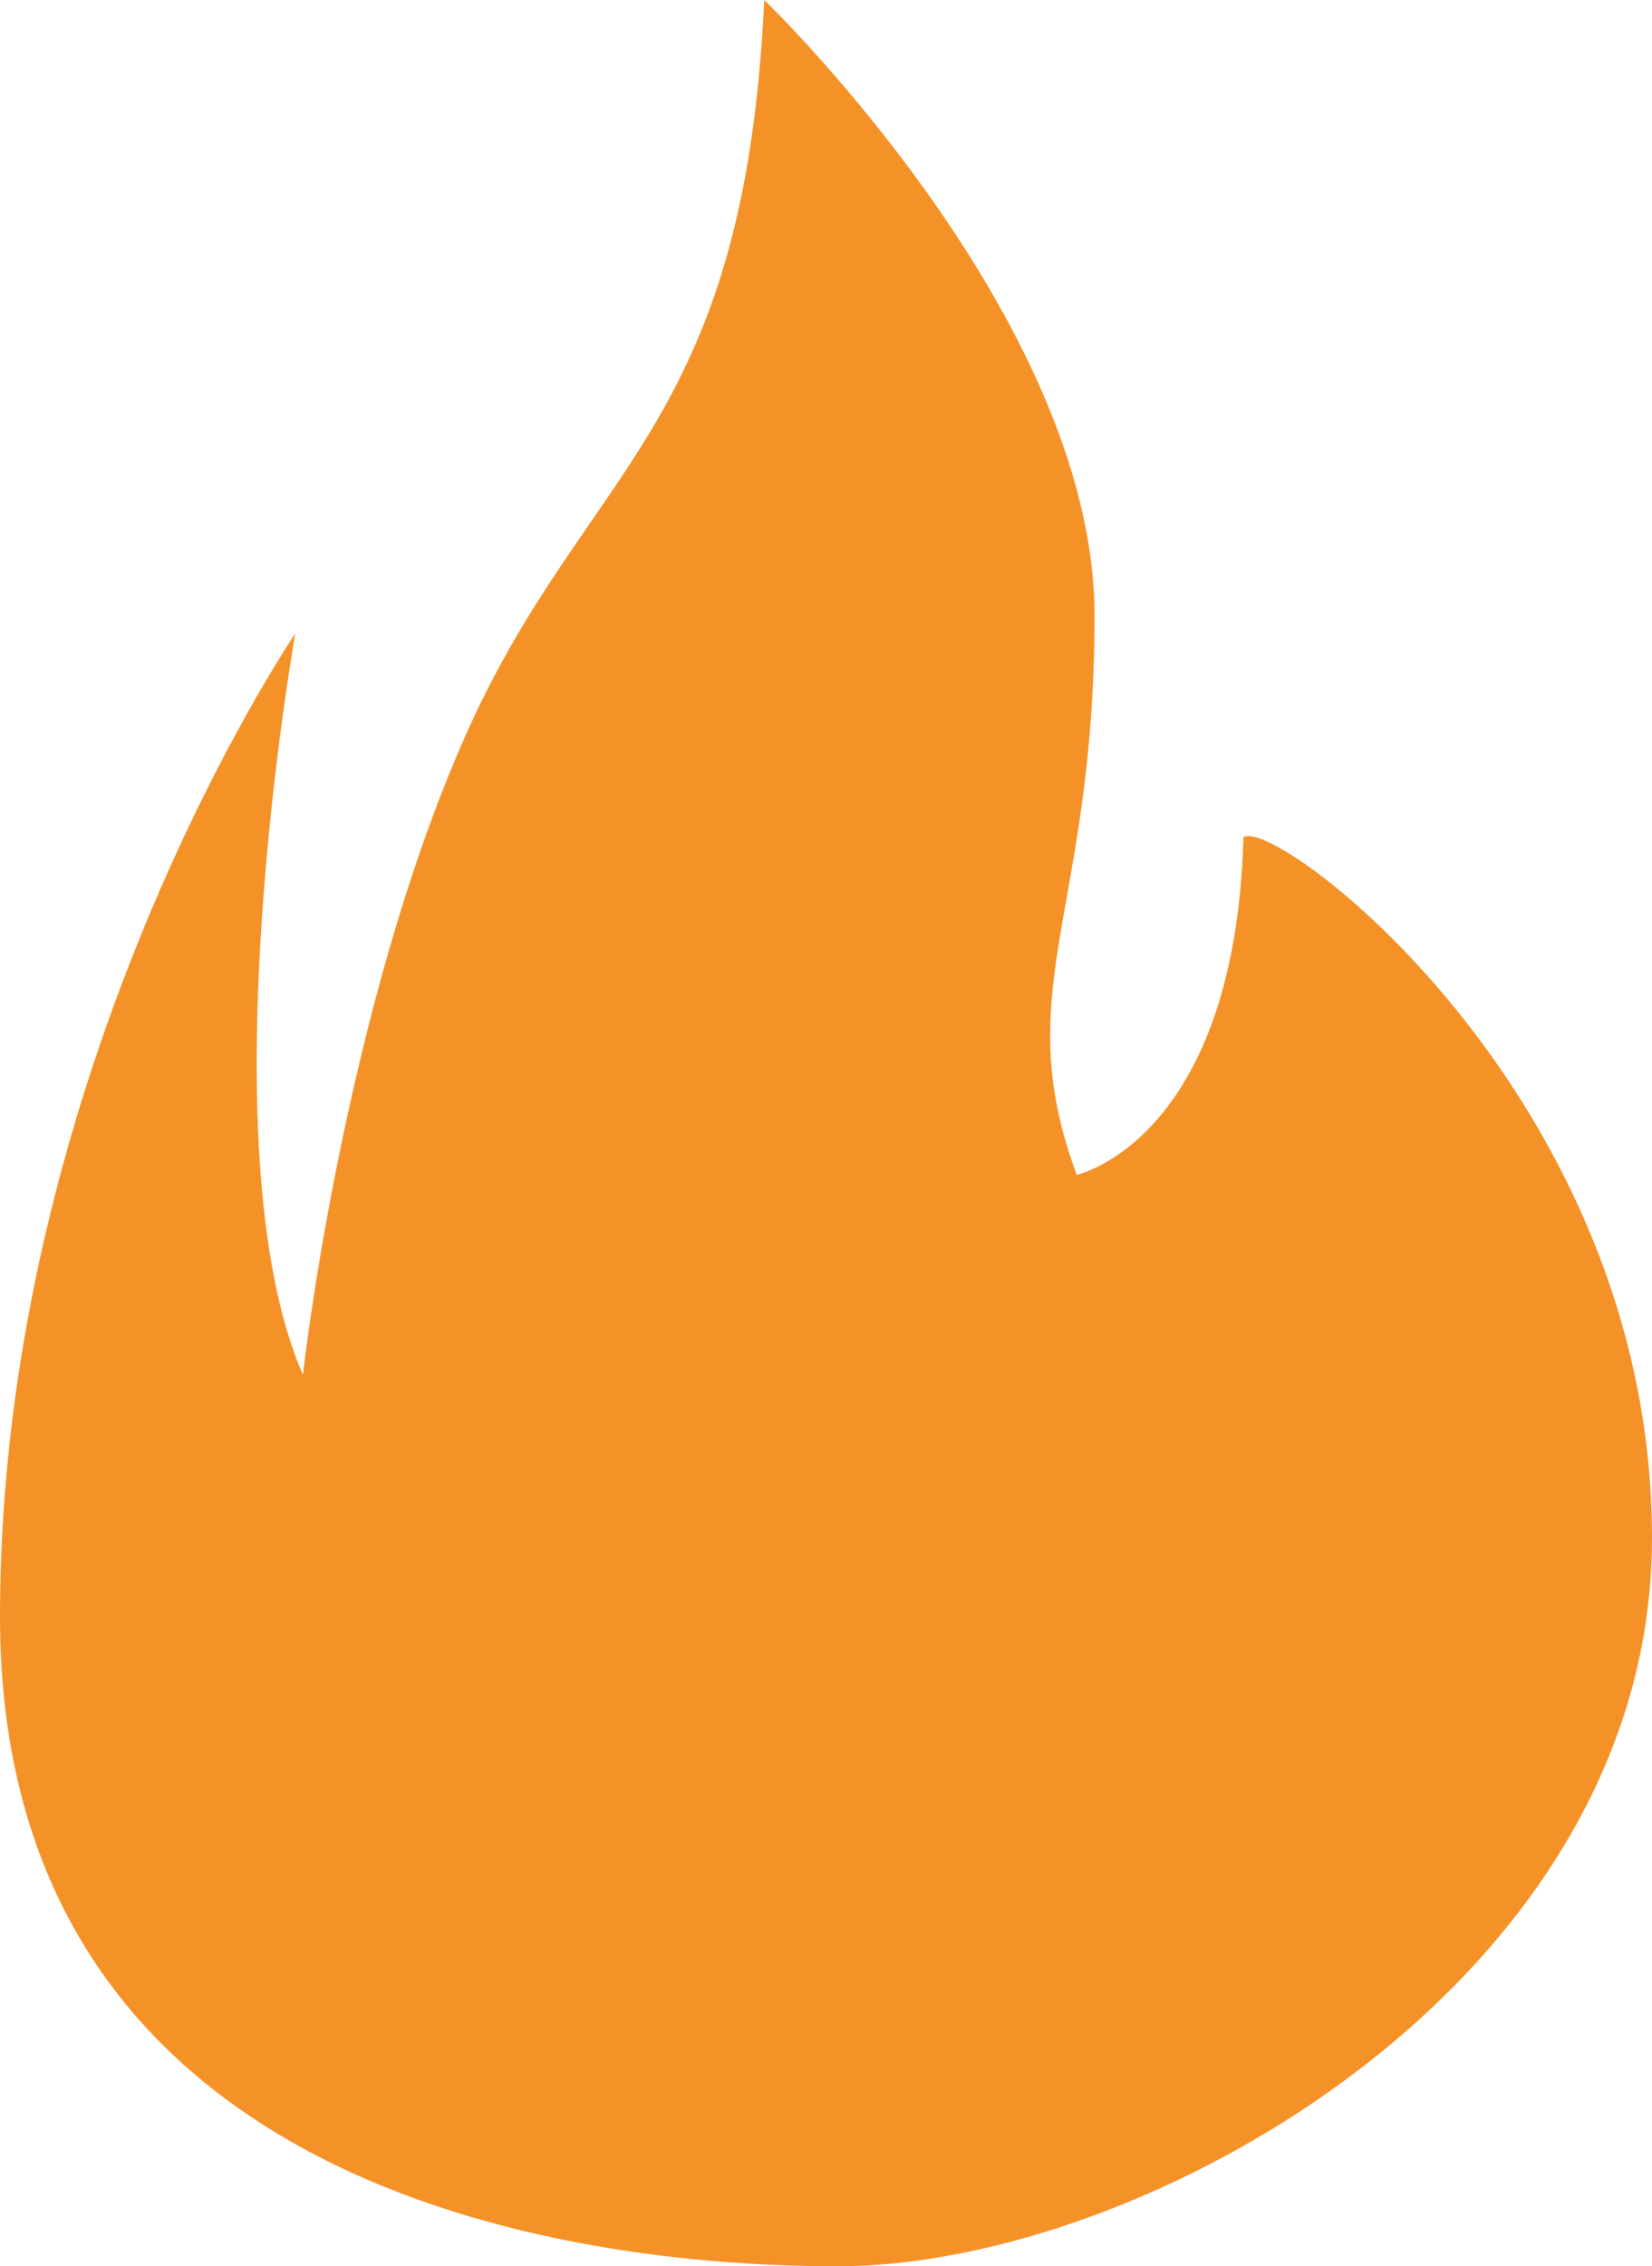 <?xml version="1.0" encoding="UTF-8" standalone="no"?>
<!-- Created with Inkscape (http://www.inkscape.org/) -->

<svg
   xmlns:dc="http://purl.org/dc/elements/1.1/"
   xmlns:cc="http://creativecommons.org/ns#"
   xmlns:rdf="http://www.w3.org/1999/02/22-rdf-syntax-ns#"
   xmlns:svg="http://www.w3.org/2000/svg"
   xmlns="http://www.w3.org/2000/svg"
   xmlns:sodipodi="http://sodipodi.sourceforge.net/DTD/sodipodi-0.dtd"
   xmlns:inkscape="http://www.inkscape.org/namespaces/inkscape"
   width="186.726mm"
   height="255.996mm"
   viewBox="0 0 186.726 255.996"
   version="1.1"
   id="svg6921"
   inkscape:version="0.92.3 (2405546, 2018-03-11)"
   sodipodi:docname="flamemiddle.svg">
  <defs
     id="defs6915" />
  <sodipodi:namedview
     id="base"
     pagecolor="#ffffff"
     bordercolor="#666666"
     borderopacity="1.0"
     inkscape:pageopacity="0.0"
     inkscape:pageshadow="2"
     inkscape:zoom="0.49497475"
     inkscape:cx="-234.43912"
     inkscape:cy="465.71165"
     inkscape:document-units="mm"
     inkscape:current-layer="layer1"
     showgrid="false"
     inkscape:window-width="1600"
     inkscape:window-height="845"
     inkscape:window-x="0"
     inkscape:window-y="31"
     inkscape:window-maximized="1" />
  <g
     inkscape:label="Calque 1"
     inkscape:groupmode="layer"
     id="layer1"
     transform="translate(-6.655,-22.319)">
    <path
       sodipodi:nodetypes="zscczczcczz"
       inkscape:connector-curvature="0"
       id="path4757"
       d="m 101.314,278.314 c -35.167,0 -94.658,-11.221 -94.658,-73.368 0,-62.147 33.375,-111.059 33.375,-111.059 0,0 -10.358,57.975 0.861,83.726 0,0 4.508,-40.551 18.126,-71.641 13.618,-31.09 31.721,-34.598 34.022,-83.654 0,0 37.331,35.878 37.331,69.556 0,33.678 -9.797,42.135 -2.013,63.154 0,0 17.878,-3.878 18.845,-38.122 3.405,-2.603 46.179,29.183 46.179,79.122 0,49.939 -56.903,82.287 -92.069,82.287 z"
       style="display:inline;opacity:1;fill:#f59227;fill-opacity:1;stroke:none;stroke-width:1.302;stroke-linecap:butt;stroke-linejoin:miter;stroke-miterlimit:4;stroke-dasharray:none;stroke-opacity:1"
       inkscape:label="flamemiddle" />
  </g>
</svg>
